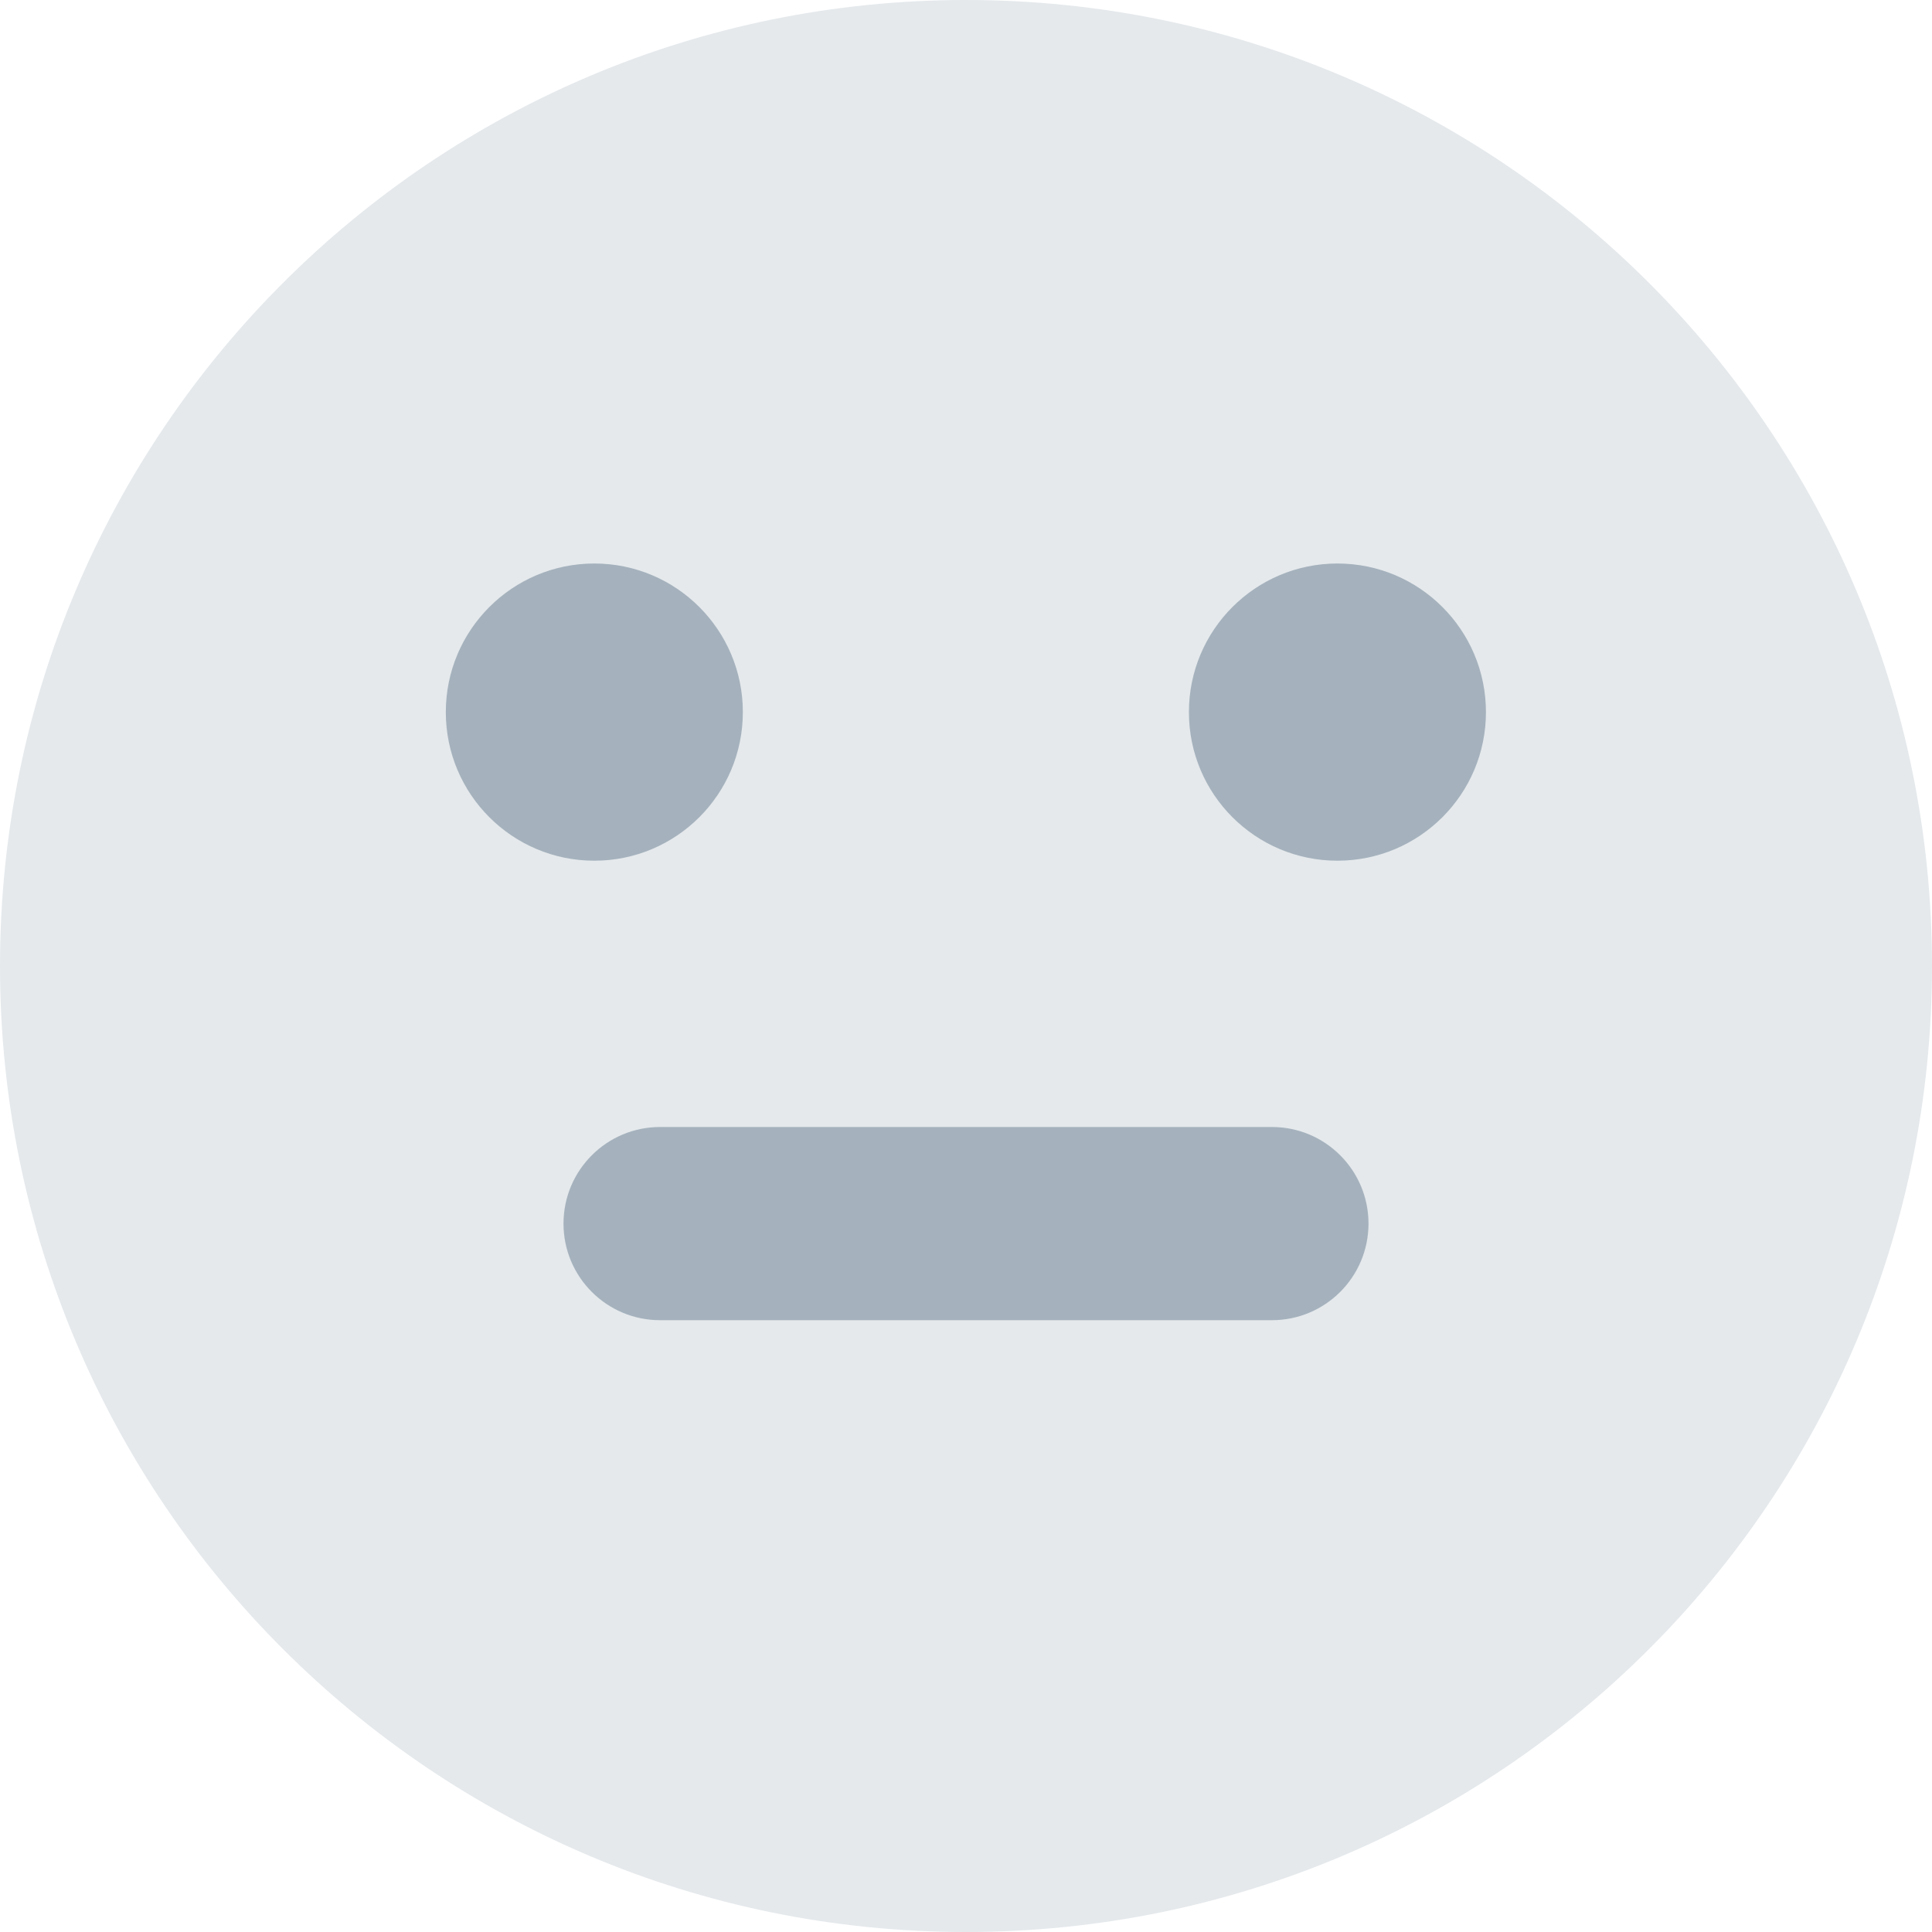 <svg width="24" height="24" viewBox="0 0 24 24" fill="none" xmlns="http://www.w3.org/2000/svg">
<path fill-rule="evenodd" clip-rule="evenodd" d="M12 24C18.627 24 24 18.627 24 12C24 5.373 18.627 0 12 0C5.373 0 0 5.373 0 12C0 18.627 5.373 24 12 24Z" fill="#E5E9EC"/>
<path fill-rule="evenodd" clip-rule="evenodd" d="M7.383 10.692C8.402 10.692 9.228 9.866 9.228 8.846C9.228 7.827 8.402 7 7.383 7C6.364 7 5.538 7.827 5.538 8.846C5.538 9.866 6.364 10.692 7.383 10.692ZM16.614 10.692C17.633 10.692 18.459 9.866 18.459 8.846C18.459 7.827 17.633 7 16.614 7C15.595 7 14.769 7.827 14.769 8.846C14.769 9.866 15.595 10.692 16.614 10.692ZM8.2 14C7.537 14 7 14.537 7 15.2C7 15.863 7.537 16.4 8.2 16.4H15.8C16.463 16.4 17 15.863 17 15.2C17 14.537 16.463 14 15.8 14H8.2Z" fill="#A5B2BD"/>
</svg>
